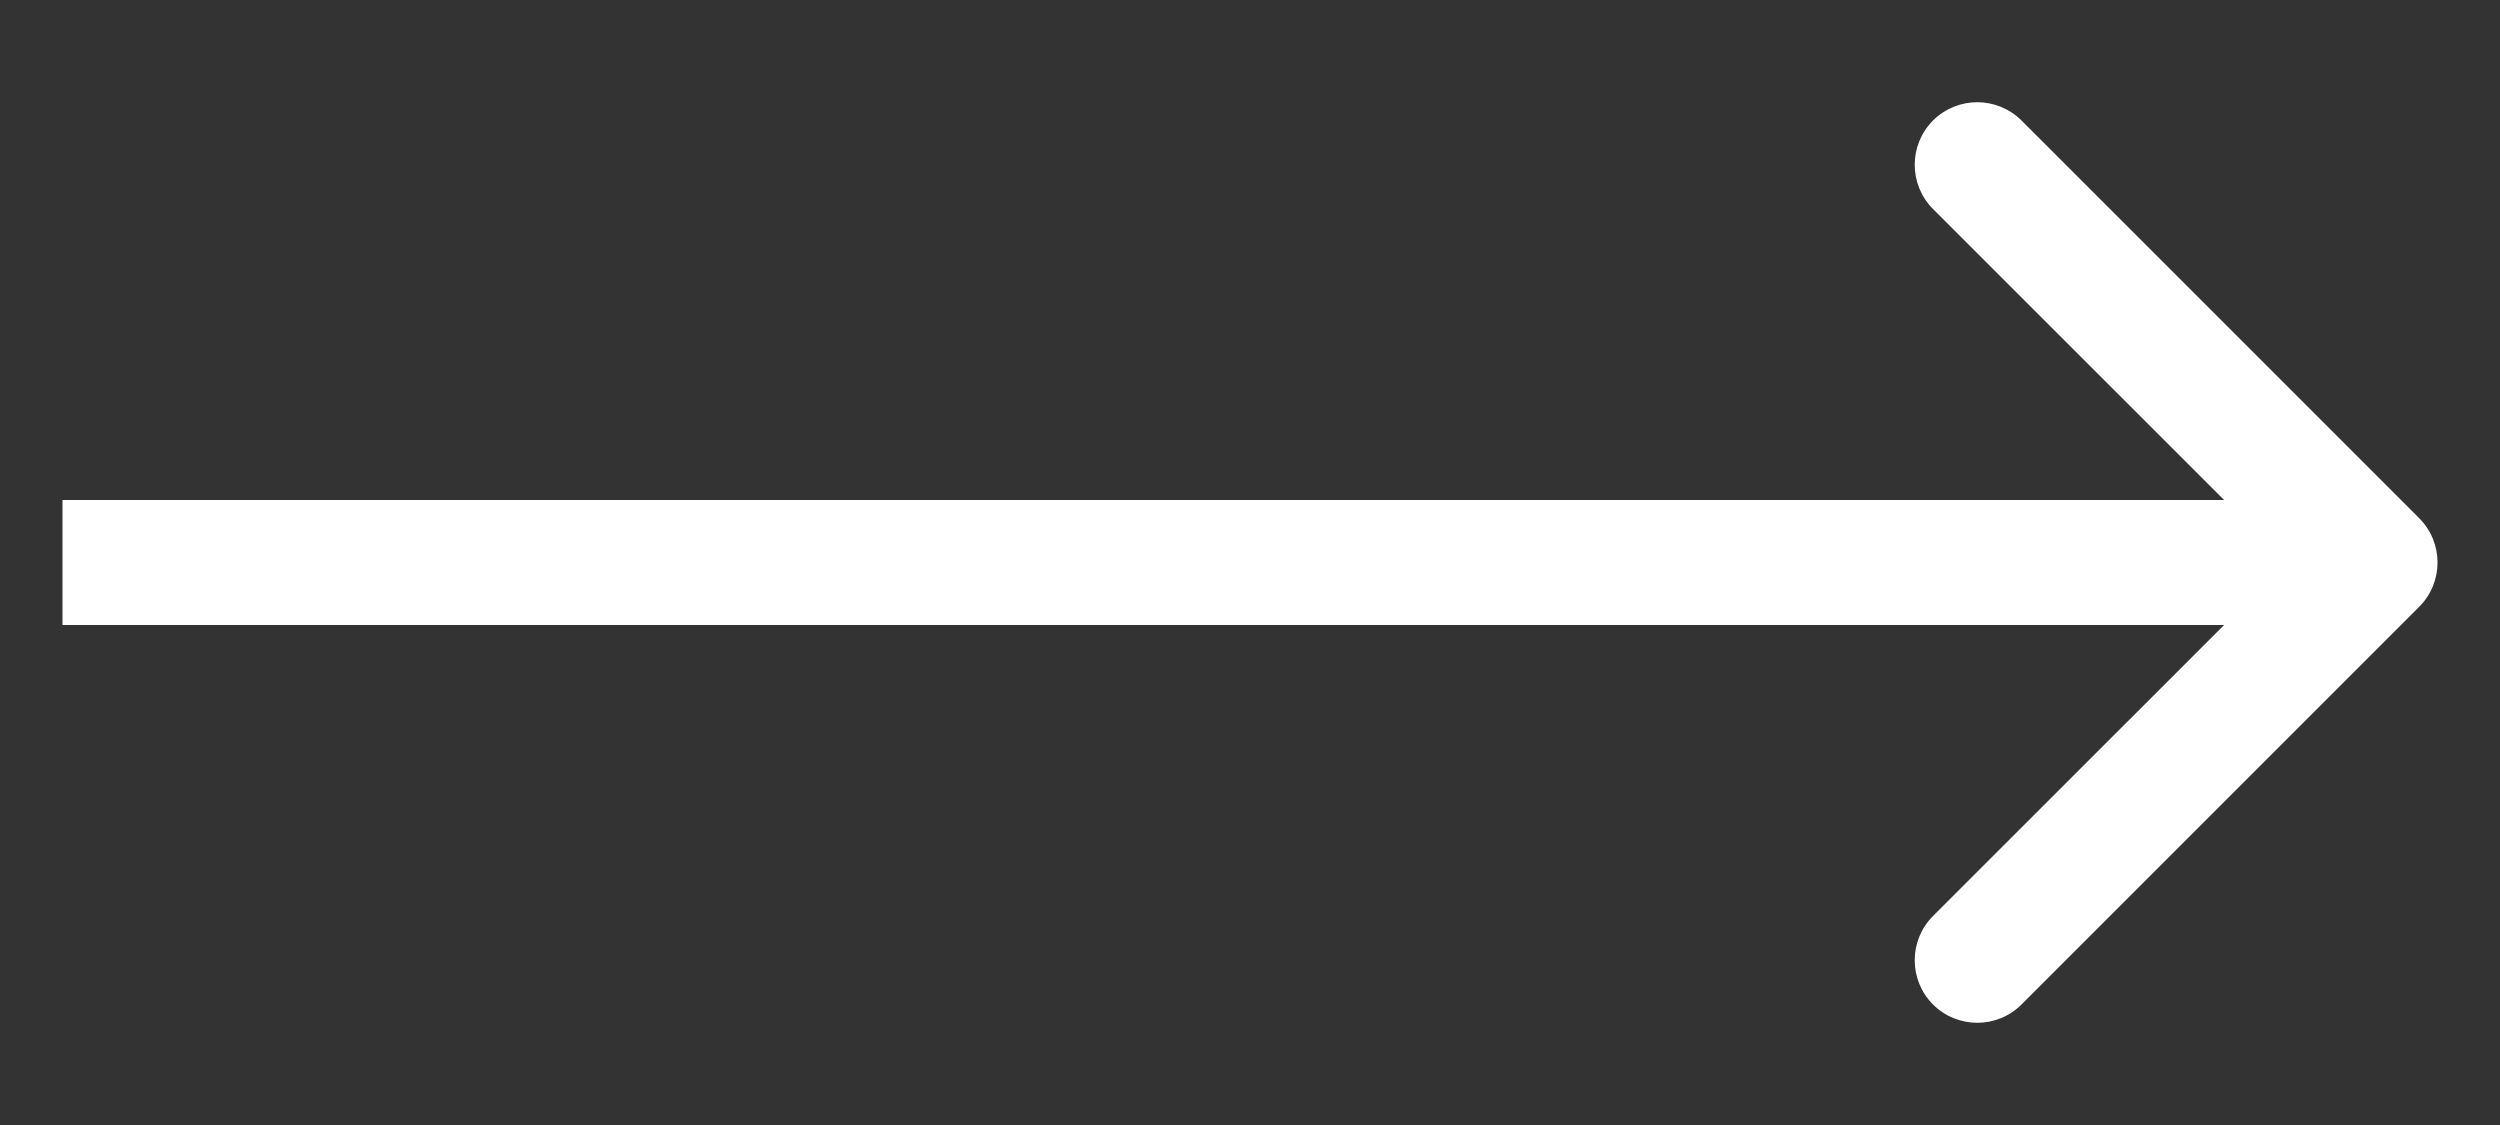 <svg width="20" height="9" viewBox="0 0 20 9" fill="none" xmlns="http://www.w3.org/2000/svg">
<rect x="0" y="0" width="20" height="9" fill="#333333" stroke="none"/>
<path d="M19.354 4.854C19.549 4.658 19.549 4.342 19.354 4.146L16.172 0.964C15.976 0.769 15.66 0.769 15.464 0.964C15.269 1.16 15.269 1.476 15.464 1.672L18.293 4.5L15.464 7.328C15.269 7.524 15.269 7.84 15.464 8.036C15.66 8.231 15.976 8.231 16.172 8.036L19.354 4.854ZM0.5 5H19V4H0.5V5Z" fill="white"/>
</svg>
